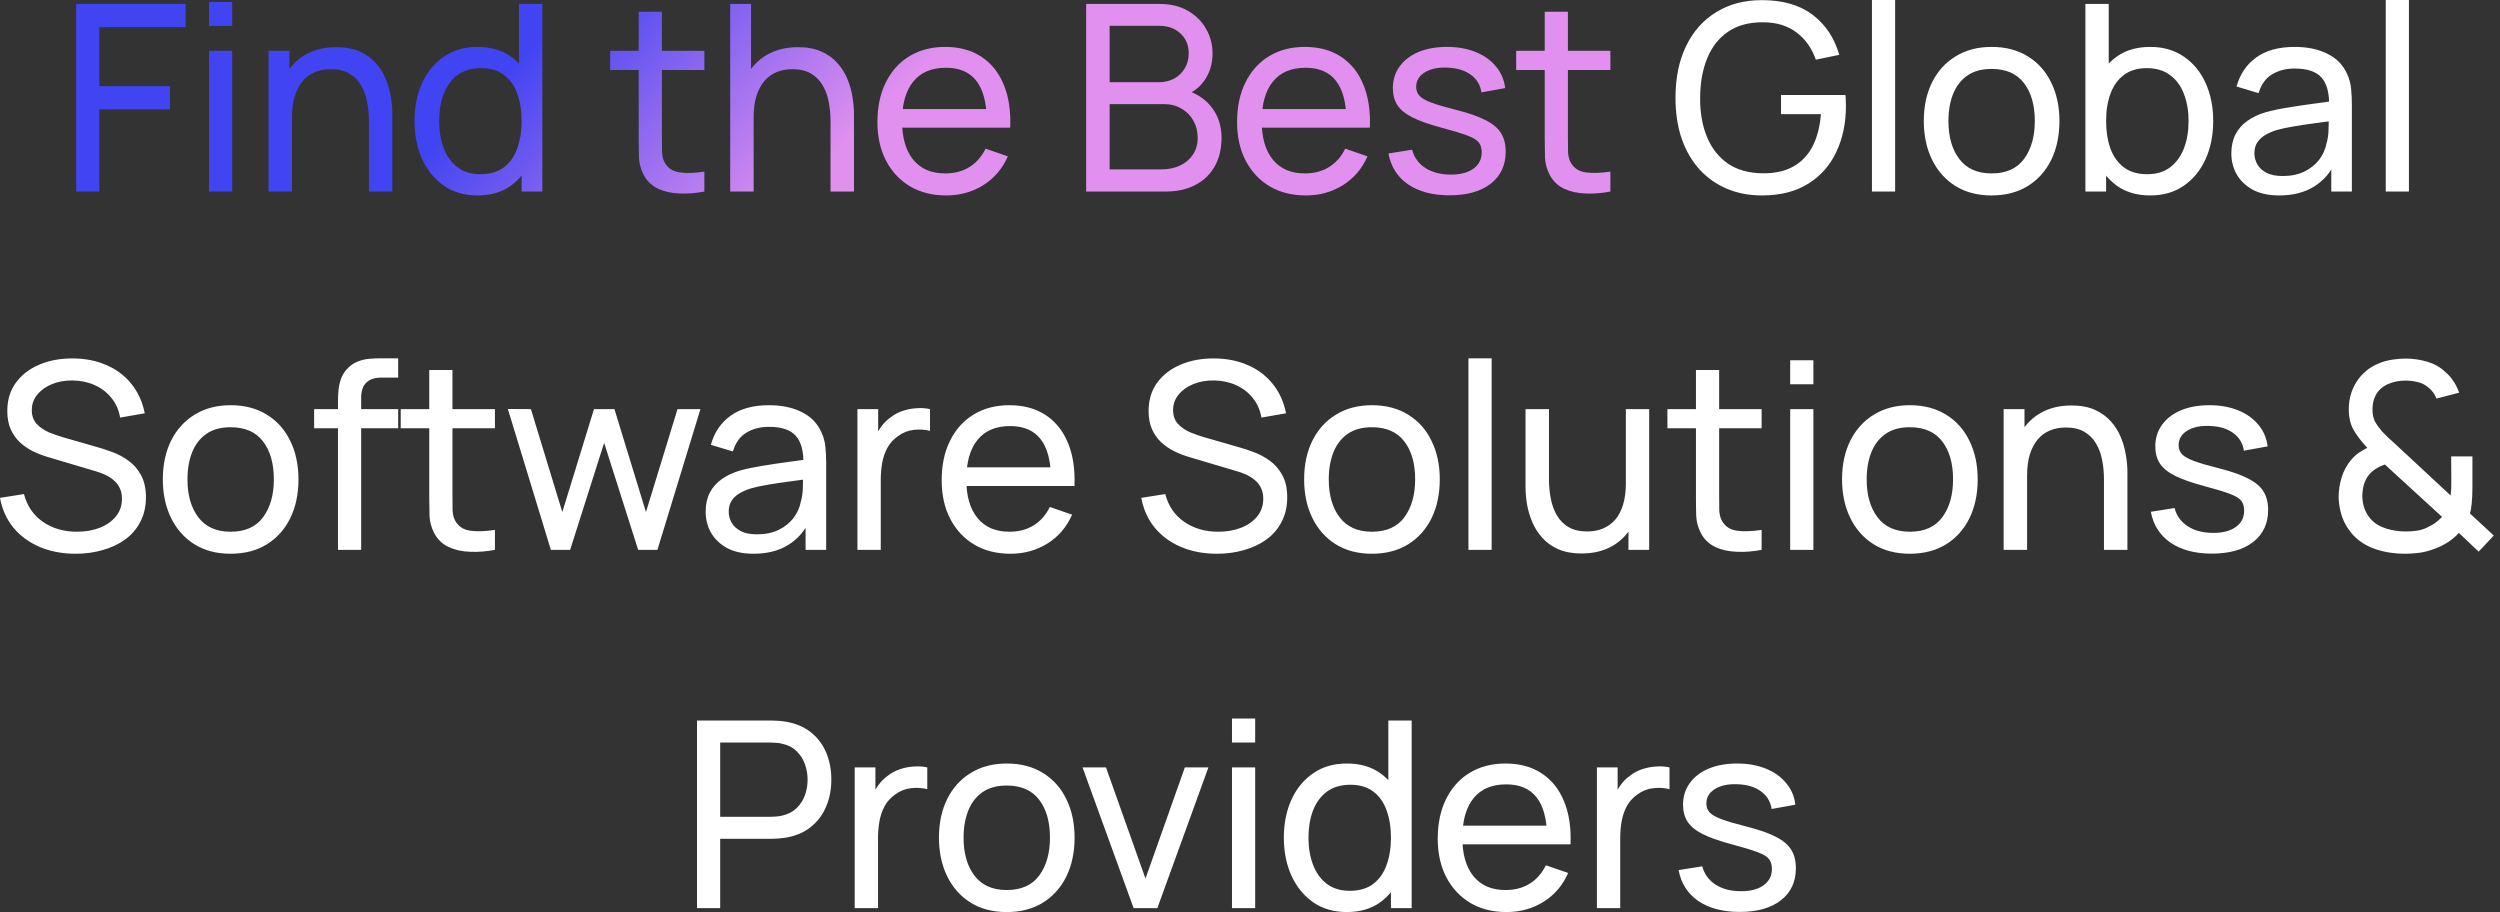 <svg width="307" height="112" viewBox="0 0 307 112" fill="none" xmlns="http://www.w3.org/2000/svg">
<rect x="0" y="0" width="307" height="112" fill="#333333" stroke="none"/>
<path d="M9.354 23.52V0.48H22.794V3.328H12.202V10.576H20.874V13.424H12.202V23.52H9.354ZM25.667 3.184V0.24H28.515V3.184H25.667ZM25.667 23.52V6.24H28.515V23.52H25.667ZM45.3 23.52V14.864C45.3 14.043 45.225 13.253 45.076 12.496C44.937 11.739 44.686 11.061 44.324 10.464C43.972 9.856 43.492 9.376 42.884 9.024C42.286 8.672 41.529 8.496 40.612 8.496C39.897 8.496 39.246 8.619 38.66 8.864C38.084 9.099 37.588 9.461 37.172 9.952C36.756 10.443 36.43 11.061 36.196 11.808C35.972 12.544 35.86 13.413 35.86 14.416L33.988 13.84C33.988 12.165 34.286 10.731 34.884 9.536C35.492 8.331 36.34 7.408 37.428 6.768C38.526 6.117 39.817 5.792 41.3 5.792C42.42 5.792 43.374 5.968 44.164 6.32C44.953 6.672 45.609 7.141 46.132 7.728C46.654 8.304 47.065 8.955 47.364 9.68C47.662 10.395 47.87 11.125 47.988 11.872C48.116 12.608 48.18 13.307 48.18 13.968V23.52H45.3ZM32.98 23.52V6.24H35.54V10.864H35.86V23.52H32.98ZM58.647 24C57.036 24 55.655 23.6 54.503 22.8C53.351 21.989 52.461 20.896 51.831 19.52C51.212 18.144 50.903 16.592 50.903 14.864C50.903 13.136 51.212 11.584 51.831 10.208C52.461 8.832 53.351 7.749 54.503 6.96C55.655 6.16 57.031 5.76 58.631 5.76C60.263 5.76 61.634 6.155 62.743 6.944C63.852 7.733 64.69 8.816 65.255 10.192C65.831 11.568 66.119 13.125 66.119 14.864C66.119 16.581 65.831 18.133 65.255 19.52C64.69 20.896 63.852 21.989 62.743 22.8C61.634 23.6 60.269 24 58.647 24ZM58.999 21.392C60.162 21.392 61.117 21.115 61.863 20.56C62.61 19.995 63.159 19.221 63.511 18.24C63.874 17.248 64.055 16.123 64.055 14.864C64.055 13.584 63.874 12.459 63.511 11.488C63.159 10.507 62.615 9.744 61.879 9.2C61.143 8.645 60.21 8.368 59.079 8.368C57.906 8.368 56.935 8.656 56.167 9.232C55.41 9.808 54.844 10.587 54.471 11.568C54.108 12.549 53.927 13.648 53.927 14.864C53.927 16.091 54.114 17.2 54.487 18.192C54.861 19.173 55.42 19.952 56.167 20.528C56.925 21.104 57.868 21.392 58.999 21.392ZM64.055 23.52V10.8H63.735V0.48H66.599V23.52H64.055ZM86.496 23.52C85.472 23.723 84.459 23.803 83.456 23.76C82.464 23.728 81.579 23.531 80.8 23.168C80.022 22.795 79.43 22.219 79.024 21.44C78.683 20.757 78.496 20.069 78.464 19.376C78.443 18.672 78.432 17.877 78.432 16.992V1.44H81.28V16.864C81.28 17.568 81.285 18.171 81.296 18.672C81.317 19.173 81.43 19.605 81.632 19.968C82.016 20.651 82.624 21.051 83.456 21.168C84.299 21.285 85.312 21.253 86.496 21.072V23.52ZM74.928 8.592V6.24H86.496V8.592H74.928ZM101.988 23.52V14.864C101.988 14.043 101.914 13.253 101.764 12.496C101.626 11.739 101.375 11.061 101.012 10.464C100.66 9.856 100.18 9.376 99.572 9.024C98.975 8.672 98.218 8.496 97.3 8.496C96.586 8.496 95.935 8.619 95.348 8.864C94.772 9.099 94.276 9.461 93.86 9.952C93.444 10.443 93.119 11.061 92.884 11.808C92.66 12.544 92.548 13.413 92.548 14.416L90.676 13.84C90.676 12.165 90.975 10.731 91.572 9.536C92.18 8.331 93.028 7.408 94.116 6.768C95.215 6.117 96.506 5.792 97.988 5.792C99.108 5.792 100.063 5.968 100.852 6.32C101.642 6.672 102.298 7.141 102.82 7.728C103.343 8.304 103.754 8.955 104.052 9.68C104.351 10.395 104.559 11.125 104.676 11.872C104.804 12.608 104.868 13.307 104.868 13.968V23.52H101.988ZM89.668 23.52V0.48H92.228V13.2H92.548V23.52H89.668ZM116.196 24C114.5 24 113.018 23.627 111.748 22.88C110.49 22.123 109.508 21.072 108.804 19.728C108.1 18.373 107.748 16.795 107.748 14.992C107.748 13.104 108.095 11.472 108.788 10.096C109.482 8.709 110.447 7.643 111.684 6.896C112.932 6.139 114.394 5.76 116.068 5.76C117.807 5.76 119.284 6.16 120.5 6.96C121.727 7.76 122.644 8.901 123.252 10.384C123.871 11.867 124.138 13.632 124.052 15.68H121.172V14.656C121.14 12.533 120.708 10.949 119.876 9.904C119.044 8.848 117.807 8.32 116.164 8.32C114.404 8.32 113.066 8.885 112.148 10.016C111.231 11.147 110.772 12.768 110.772 14.88C110.772 16.917 111.231 18.496 112.148 19.616C113.066 20.736 114.372 21.296 116.068 21.296C117.21 21.296 118.202 21.035 119.044 20.512C119.887 19.989 120.548 19.237 121.028 18.256L123.764 19.2C123.092 20.725 122.079 21.909 120.724 22.752C119.38 23.584 117.871 24 116.196 24ZM109.812 15.68V13.392H122.58V15.68H109.812ZM133.381 23.52V0.48H142.357C143.733 0.48 144.906 0.763 145.877 1.328C146.858 1.893 147.605 2.64 148.117 3.568C148.639 4.485 148.901 5.477 148.901 6.544C148.901 7.792 148.581 8.885 147.941 9.824C147.301 10.763 146.437 11.408 145.349 11.76L145.317 10.976C146.799 11.371 147.951 12.096 148.773 13.152C149.594 14.208 150.005 15.467 150.005 16.928C150.005 18.272 149.727 19.435 149.173 20.416C148.629 21.397 147.839 22.16 146.805 22.704C145.781 23.248 144.565 23.52 143.157 23.52H133.381ZM136.261 20.8H142.613C143.466 20.8 144.229 20.645 144.901 20.336C145.573 20.016 146.101 19.568 146.485 18.992C146.879 18.416 147.077 17.723 147.077 16.912C147.077 16.133 146.901 15.435 146.549 14.816C146.207 14.197 145.722 13.707 145.093 13.344C144.474 12.971 143.754 12.784 142.933 12.784H136.261V20.8ZM136.261 10.096H142.325C143.007 10.096 143.621 9.952 144.165 9.664C144.719 9.365 145.157 8.949 145.477 8.416C145.807 7.883 145.973 7.259 145.973 6.544C145.973 5.552 145.637 4.741 144.965 4.112C144.293 3.483 143.413 3.168 142.325 3.168H136.261V10.096ZM160.361 24C158.665 24 157.183 23.627 155.913 22.88C154.655 22.123 153.673 21.072 152.969 19.728C152.265 18.373 151.913 16.795 151.913 14.992C151.913 13.104 152.26 11.472 152.953 10.096C153.647 8.709 154.612 7.643 155.849 6.896C157.097 6.139 158.559 5.76 160.233 5.76C161.972 5.76 163.449 6.16 164.665 6.96C165.892 7.76 166.809 8.901 167.417 10.384C168.036 11.867 168.303 13.632 168.217 15.68H165.337V14.656C165.305 12.533 164.873 10.949 164.041 9.904C163.209 8.848 161.972 8.32 160.329 8.32C158.569 8.32 157.231 8.885 156.313 10.016C155.396 11.147 154.937 12.768 154.937 14.88C154.937 16.917 155.396 18.496 156.313 19.616C157.231 20.736 158.537 21.296 160.233 21.296C161.375 21.296 162.367 21.035 163.209 20.512C164.052 19.989 164.713 19.237 165.193 18.256L167.929 19.2C167.257 20.725 166.244 21.909 164.889 22.752C163.545 23.584 162.036 24 160.361 24ZM153.977 15.68V13.392H166.745V15.68H153.977ZM177.987 23.984C175.929 23.984 174.238 23.536 172.915 22.64C171.603 21.733 170.798 20.469 170.499 18.848L173.411 18.384C173.646 19.323 174.185 20.069 175.027 20.624C175.87 21.168 176.915 21.44 178.163 21.44C179.347 21.44 180.275 21.195 180.947 20.704C181.619 20.213 181.955 19.547 181.955 18.704C181.955 18.213 181.843 17.819 181.619 17.52C181.395 17.211 180.931 16.923 180.227 16.656C179.534 16.389 178.483 16.069 177.075 15.696C175.55 15.291 174.35 14.869 173.475 14.432C172.601 13.995 171.977 13.488 171.603 12.912C171.23 12.336 171.043 11.637 171.043 10.816C171.043 9.803 171.321 8.917 171.875 8.16C172.43 7.392 173.203 6.8 174.195 6.384C175.198 5.968 176.361 5.76 177.683 5.76C178.995 5.76 180.169 5.968 181.203 6.384C182.238 6.8 183.07 7.392 183.699 8.16C184.339 8.917 184.718 9.803 184.835 10.816L181.923 11.344C181.785 10.416 181.337 9.685 180.579 9.152C179.833 8.619 178.867 8.336 177.683 8.304C176.563 8.261 175.651 8.459 174.947 8.896C174.254 9.333 173.907 9.925 173.907 10.672C173.907 11.088 174.035 11.445 174.291 11.744C174.558 12.043 175.043 12.325 175.747 12.592C176.462 12.859 177.497 13.163 178.851 13.504C180.377 13.888 181.577 14.309 182.451 14.768C183.337 15.216 183.966 15.749 184.339 16.368C184.713 16.976 184.899 17.728 184.899 18.624C184.899 20.288 184.286 21.6 183.059 22.56C181.833 23.509 180.142 23.984 177.987 23.984ZM197.756 23.52C196.732 23.723 195.719 23.803 194.716 23.76C193.724 23.728 192.839 23.531 192.06 23.168C191.282 22.795 190.69 22.219 190.284 21.44C189.943 20.757 189.756 20.069 189.724 19.376C189.703 18.672 189.692 17.877 189.692 16.992V1.44H192.54V16.864C192.54 17.568 192.546 18.171 192.556 18.672C192.578 19.173 192.69 19.605 192.892 19.968C193.276 20.651 193.884 21.051 194.716 21.168C195.559 21.285 196.572 21.253 197.756 21.072V23.52ZM186.188 8.592V6.24H197.756V8.592H186.188Z" fill="url(#paint0_linear_2_1902)"/>
<path d="M216.359 24C214.78 24 213.34 23.723 212.039 23.168C210.737 22.613 209.617 21.819 208.679 20.784C207.74 19.739 207.015 18.48 206.503 17.008C206.001 15.525 205.751 13.856 205.751 12C205.751 9.547 206.188 7.424 207.063 5.632C207.937 3.84 209.169 2.459 210.759 1.488C212.348 0.507 214.215 0.016 216.359 0.016C218.94 0.016 221.02 0.619 222.599 1.824C224.177 3.019 225.265 4.656 225.863 6.736L222.983 7.328C222.503 5.931 221.713 4.816 220.615 3.984C219.516 3.152 218.145 2.736 216.503 2.736C214.785 2.725 213.356 3.109 212.215 3.888C211.084 4.656 210.231 5.739 209.655 7.136C209.079 8.533 208.785 10.155 208.775 12C208.764 13.835 209.047 15.445 209.623 16.832C210.199 18.219 211.057 19.307 212.199 20.096C213.351 20.875 214.785 21.269 216.503 21.28C217.985 21.291 219.233 21.008 220.247 20.432C221.26 19.856 222.044 19.024 222.599 17.936C223.153 16.848 223.489 15.541 223.607 14.016H218.711V11.664H226.615C226.647 11.877 226.663 12.133 226.663 12.432C226.673 12.72 226.679 12.917 226.679 13.024C226.679 15.125 226.284 17.008 225.495 18.672C224.716 20.325 223.559 21.627 222.023 22.576C220.497 23.525 218.609 24 216.359 24ZM229.874 23.52V1.90735e-05H232.722V23.52H229.874ZM244.563 24C242.846 24 241.363 23.611 240.115 22.832C238.878 22.053 237.923 20.976 237.251 19.6C236.579 18.224 236.243 16.645 236.243 14.864C236.243 13.051 236.585 11.461 237.267 10.096C237.95 8.731 238.915 7.669 240.163 6.912C241.411 6.144 242.878 5.76 244.563 5.76C246.291 5.76 247.779 6.149 249.027 6.928C250.275 7.696 251.23 8.768 251.891 10.144C252.563 11.509 252.899 13.083 252.899 14.864C252.899 16.667 252.563 18.256 251.891 19.632C251.219 20.997 250.259 22.069 249.011 22.848C247.763 23.616 246.281 24 244.563 24ZM244.563 21.296C246.355 21.296 247.689 20.699 248.563 19.504C249.438 18.309 249.875 16.763 249.875 14.864C249.875 12.912 249.433 11.36 248.547 10.208C247.662 9.045 246.334 8.464 244.563 8.464C243.358 8.464 242.366 8.736 241.587 9.28C240.809 9.824 240.227 10.576 239.843 11.536C239.459 12.496 239.267 13.605 239.267 14.864C239.267 16.805 239.715 18.363 240.611 19.536C241.507 20.709 242.825 21.296 244.563 21.296ZM264.038 24C262.417 24 261.051 23.6 259.942 22.8C258.833 21.989 257.99 20.896 257.414 19.52C256.849 18.133 256.566 16.581 256.566 14.864C256.566 13.125 256.849 11.568 257.414 10.192C257.99 8.816 258.833 7.733 259.942 6.944C261.062 6.155 262.433 5.76 264.054 5.76C265.654 5.76 267.03 6.16 268.182 6.96C269.345 7.749 270.235 8.832 270.854 10.208C271.473 11.584 271.782 13.136 271.782 14.864C271.782 16.592 271.473 18.144 270.854 19.52C270.235 20.896 269.345 21.989 268.182 22.8C267.03 23.6 265.649 24 264.038 24ZM256.086 23.52V0.48H258.95V10.8H258.63V23.52H256.086ZM263.686 21.392C264.827 21.392 265.771 21.104 266.518 20.528C267.265 19.952 267.825 19.173 268.198 18.192C268.571 17.2 268.758 16.091 268.758 14.864C268.758 13.648 268.571 12.549 268.198 11.568C267.835 10.587 267.27 9.808 266.502 9.232C265.745 8.656 264.779 8.368 263.606 8.368C262.486 8.368 261.558 8.645 260.822 9.2C260.086 9.744 259.537 10.507 259.174 11.488C258.811 12.459 258.63 13.584 258.63 14.864C258.63 16.123 258.806 17.248 259.158 18.24C259.521 19.221 260.075 19.995 260.822 20.56C261.569 21.115 262.523 21.392 263.686 21.392ZM279.881 24C278.591 24 277.508 23.765 276.633 23.296C275.769 22.816 275.113 22.187 274.665 21.408C274.228 20.629 274.009 19.776 274.009 18.848C274.009 17.941 274.18 17.157 274.521 16.496C274.873 15.824 275.364 15.269 275.993 14.832C276.623 14.384 277.375 14.032 278.249 13.776C279.071 13.552 279.988 13.36 281.001 13.2C282.025 13.029 283.06 12.875 284.105 12.736C285.151 12.597 286.127 12.464 287.033 12.336L286.009 12.928C286.041 11.392 285.732 10.256 285.081 9.52C284.441 8.784 283.332 8.416 281.753 8.416C280.708 8.416 279.791 8.656 279.001 9.136C278.223 9.605 277.673 10.373 277.353 11.44L274.649 10.624C275.065 9.109 275.871 7.92 277.065 7.056C278.26 6.192 279.833 5.76 281.785 5.76C283.353 5.76 284.697 6.043 285.817 6.608C286.948 7.163 287.759 8.005 288.249 9.136C288.495 9.669 288.649 10.251 288.713 10.88C288.777 11.499 288.809 12.149 288.809 12.832V23.52H286.281V19.376L286.873 19.76C286.223 21.157 285.311 22.213 284.137 22.928C282.975 23.643 281.556 24 279.881 24ZM280.313 21.616C281.337 21.616 282.223 21.435 282.969 21.072C283.727 20.699 284.335 20.213 284.793 19.616C285.252 19.008 285.551 18.347 285.689 17.632C285.849 17.099 285.935 16.507 285.945 15.856C285.967 15.195 285.977 14.688 285.977 14.336L286.969 14.768C286.041 14.896 285.129 15.019 284.233 15.136C283.337 15.253 282.489 15.381 281.689 15.52C280.889 15.648 280.169 15.803 279.529 15.984C279.06 16.133 278.617 16.325 278.201 16.56C277.796 16.795 277.465 17.099 277.209 17.472C276.964 17.835 276.841 18.288 276.841 18.832C276.841 19.301 276.959 19.749 277.193 20.176C277.439 20.603 277.812 20.949 278.313 21.216C278.825 21.483 279.492 21.616 280.313 21.616ZM292.969 23.52V1.90735e-05H295.817V23.52H292.969ZM9.296 68C7.664 68 6.192 67.723 4.88 67.168C3.579 66.613 2.501 65.824 1.648 64.8C0.805 63.765 0.256 62.544 5.06639e-05 61.136L2.944 60.672C3.317 62.123 4.091 63.259 5.264 64.08C6.448 64.891 7.84 65.296 9.44 65.296C10.475 65.296 11.408 65.136 12.24 64.816C13.083 64.485 13.749 64.016 14.24 63.408C14.731 62.8 14.976 62.08 14.976 61.248C14.976 60.736 14.885 60.299 14.704 59.936C14.533 59.563 14.293 59.248 13.984 58.992C13.685 58.725 13.344 58.501 12.96 58.32C12.576 58.139 12.176 57.989 11.76 57.872L5.888 56.128C5.248 55.936 4.629 55.696 4.032 55.408C3.435 55.109 2.901 54.741 2.432 54.304C1.963 53.856 1.589 53.323 1.312 52.704C1.035 52.075 0.896 51.333 0.896 50.48C0.896 49.115 1.248 47.952 1.952 46.992C2.667 46.021 3.632 45.28 4.848 44.768C6.064 44.256 7.435 44.005 8.96 44.016C10.507 44.027 11.888 44.304 13.104 44.848C14.331 45.381 15.344 46.149 16.144 47.152C16.955 48.155 17.499 49.355 17.776 50.752L14.752 51.28C14.592 50.341 14.235 49.536 13.68 48.864C13.136 48.181 12.453 47.659 11.632 47.296C10.811 46.923 9.909 46.731 8.928 46.72C7.989 46.709 7.141 46.859 6.384 47.168C5.627 47.477 5.024 47.909 4.576 48.464C4.128 49.008 3.904 49.637 3.904 50.352C3.904 51.056 4.107 51.627 4.512 52.064C4.917 52.491 5.413 52.832 6 53.088C6.597 53.333 7.179 53.536 7.744 53.696L12.128 54.96C12.629 55.099 13.205 55.291 13.856 55.536C14.517 55.781 15.157 56.128 15.776 56.576C16.395 57.013 16.907 57.6 17.312 58.336C17.717 59.061 17.92 59.979 17.92 61.088C17.92 62.197 17.696 63.184 17.248 64.048C16.811 64.912 16.197 65.637 15.408 66.224C14.619 66.8 13.701 67.237 12.656 67.536C11.611 67.845 10.491 68 9.296 68ZM28.316 68C26.599 68 25.116 67.611 23.868 66.832C22.631 66.053 21.676 64.976 21.004 63.6C20.332 62.224 19.996 60.645 19.996 58.864C19.996 57.051 20.338 55.461 21.02 54.096C21.703 52.731 22.668 51.669 23.916 50.912C25.164 50.144 26.631 49.76 28.316 49.76C30.044 49.76 31.532 50.149 32.78 50.928C34.028 51.696 34.983 52.768 35.644 54.144C36.316 55.509 36.652 57.083 36.652 58.864C36.652 60.667 36.316 62.256 35.644 63.632C34.972 64.997 34.012 66.069 32.764 66.848C31.516 67.616 30.034 68 28.316 68ZM28.316 65.296C30.108 65.296 31.442 64.699 32.316 63.504C33.191 62.309 33.628 60.763 33.628 58.864C33.628 56.912 33.186 55.36 32.3 54.208C31.415 53.045 30.087 52.464 28.316 52.464C27.111 52.464 26.119 52.736 25.34 53.28C24.562 53.824 23.98 54.576 23.596 55.536C23.212 56.496 23.02 57.605 23.02 58.864C23.02 60.805 23.468 62.363 24.364 63.536C25.26 64.709 26.578 65.296 28.316 65.296ZM41.503 67.52V49.296C41.503 48.848 41.524 48.395 41.567 47.936C41.61 47.467 41.706 47.013 41.855 46.576C42.004 46.128 42.25 45.717 42.591 45.344C42.986 44.907 43.418 44.597 43.887 44.416C44.356 44.224 44.831 44.107 45.311 44.064C45.802 44.021 46.266 44 46.703 44H48.895V46.368H46.863C46.02 46.368 45.391 46.576 44.975 46.992C44.559 47.397 44.351 48.016 44.351 48.848V67.52H41.503ZM38.575 52.592V50.24H48.895V52.592H38.575ZM60.777 67.52C59.753 67.723 58.739 67.803 57.737 67.76C56.745 67.728 55.859 67.531 55.081 67.168C54.302 66.795 53.71 66.219 53.305 65.44C52.964 64.757 52.777 64.069 52.745 63.376C52.724 62.672 52.713 61.877 52.713 60.992V45.44H55.561V60.864C55.561 61.568 55.566 62.171 55.577 62.672C55.598 63.173 55.71 63.605 55.913 63.968C56.297 64.651 56.905 65.051 57.737 65.168C58.58 65.285 59.593 65.253 60.777 65.072V67.52ZM49.209 52.592V50.24H60.777V52.592H49.209ZM67.645 67.52L62.365 50.224L65.197 50.24L69.053 62.88L72.941 50.24H75.453L79.325 62.88L83.197 50.24H86.013L80.733 67.52H78.365L74.189 54.384L70.013 67.52H67.645ZM92.526 68C91.235 68 90.153 67.765 89.278 67.296C88.414 66.816 87.758 66.187 87.31 65.408C86.873 64.629 86.654 63.776 86.654 62.848C86.654 61.941 86.825 61.157 87.166 60.496C87.518 59.824 88.008 59.269 88.638 58.832C89.267 58.384 90.019 58.032 90.894 57.776C91.715 57.552 92.632 57.36 93.646 57.2C94.67 57.029 95.704 56.875 96.75 56.736C97.795 56.597 98.771 56.464 99.678 56.336L98.654 56.928C98.686 55.392 98.376 54.256 97.726 53.52C97.086 52.784 95.977 52.416 94.398 52.416C93.353 52.416 92.435 52.656 91.646 53.136C90.867 53.605 90.318 54.373 89.998 55.44L87.294 54.624C87.71 53.109 88.515 51.92 89.71 51.056C90.904 50.192 92.478 49.76 94.43 49.76C95.998 49.76 97.342 50.043 98.462 50.608C99.593 51.163 100.403 52.005 100.894 53.136C101.139 53.669 101.294 54.251 101.358 54.88C101.422 55.499 101.454 56.149 101.454 56.832V67.52H98.926V63.376L99.518 63.76C98.867 65.157 97.955 66.213 96.782 66.928C95.619 67.643 94.201 68 92.526 68ZM92.958 65.616C93.982 65.616 94.867 65.435 95.614 65.072C96.371 64.699 96.979 64.213 97.438 63.616C97.897 63.008 98.195 62.347 98.334 61.632C98.494 61.099 98.579 60.507 98.59 59.856C98.611 59.195 98.622 58.688 98.622 58.336L99.614 58.768C98.686 58.896 97.774 59.019 96.878 59.136C95.982 59.253 95.134 59.381 94.334 59.52C93.534 59.648 92.814 59.803 92.174 59.984C91.704 60.133 91.262 60.325 90.846 60.56C90.441 60.795 90.11 61.099 89.854 61.472C89.609 61.835 89.486 62.288 89.486 62.832C89.486 63.301 89.603 63.749 89.838 64.176C90.083 64.603 90.457 64.949 90.958 65.216C91.47 65.483 92.136 65.616 92.958 65.616ZM105.294 67.52V50.24H107.838V54.416L107.422 53.872C107.624 53.339 107.886 52.848 108.206 52.4C108.536 51.952 108.904 51.584 109.31 51.296C109.758 50.933 110.264 50.656 110.83 50.464C111.395 50.272 111.971 50.16 112.558 50.128C113.144 50.085 113.694 50.123 114.206 50.24V52.912C113.608 52.752 112.952 52.709 112.238 52.784C111.523 52.859 110.862 53.12 110.254 53.568C109.699 53.963 109.267 54.443 108.958 55.008C108.659 55.573 108.451 56.187 108.334 56.848C108.216 57.499 108.158 58.165 108.158 58.848V67.52H105.294ZM124.087 68C122.391 68 120.908 67.627 119.639 66.88C118.38 66.123 117.399 65.072 116.695 63.728C115.991 62.373 115.639 60.795 115.639 58.992C115.639 57.104 115.985 55.472 116.679 54.096C117.372 52.709 118.337 51.643 119.575 50.896C120.823 50.139 122.284 49.76 123.959 49.76C125.697 49.76 127.175 50.16 128.391 50.96C129.617 51.76 130.535 52.901 131.143 54.384C131.761 55.867 132.028 57.632 131.943 59.68H129.063V58.656C129.031 56.533 128.599 54.949 127.767 53.904C126.935 52.848 125.697 52.32 124.055 52.32C122.295 52.32 120.956 52.885 120.039 54.016C119.121 55.147 118.663 56.768 118.663 58.88C118.663 60.917 119.121 62.496 120.039 63.616C120.956 64.736 122.263 65.296 123.959 65.296C125.1 65.296 126.092 65.035 126.935 64.512C127.777 63.989 128.439 63.237 128.919 62.256L131.655 63.2C130.983 64.725 129.969 65.909 128.615 66.752C127.271 67.584 125.761 68 124.087 68ZM117.703 59.68V57.392H130.471V59.68H117.703ZM149.447 68C147.815 68 146.343 67.723 145.031 67.168C143.73 66.613 142.653 65.824 141.799 64.8C140.957 63.765 140.407 62.544 140.151 61.136L143.095 60.672C143.469 62.123 144.242 63.259 145.415 64.08C146.599 64.891 147.991 65.296 149.591 65.296C150.626 65.296 151.559 65.136 152.391 64.816C153.234 64.485 153.901 64.016 154.391 63.408C154.882 62.8 155.127 62.08 155.127 61.248C155.127 60.736 155.037 60.299 154.855 59.936C154.685 59.563 154.445 59.248 154.135 58.992C153.837 58.725 153.495 58.501 153.111 58.32C152.727 58.139 152.327 57.989 151.911 57.872L146.039 56.128C145.399 55.936 144.781 55.696 144.183 55.408C143.586 55.109 143.053 54.741 142.583 54.304C142.114 53.856 141.741 53.323 141.463 52.704C141.186 52.075 141.047 51.333 141.047 50.48C141.047 49.115 141.399 47.952 142.103 46.992C142.818 46.021 143.783 45.28 144.999 44.768C146.215 44.256 147.586 44.005 149.111 44.016C150.658 44.027 152.039 44.304 153.255 44.848C154.482 45.381 155.495 46.149 156.295 47.152C157.106 48.155 157.65 49.355 157.927 50.752L154.903 51.28C154.743 50.341 154.386 49.536 153.831 48.864C153.287 48.181 152.605 47.659 151.783 47.296C150.962 46.923 150.061 46.731 149.079 46.72C148.141 46.709 147.293 46.859 146.535 47.168C145.778 47.477 145.175 47.909 144.727 48.464C144.279 49.008 144.055 49.637 144.055 50.352C144.055 51.056 144.258 51.627 144.663 52.064C145.069 52.491 145.565 52.832 146.151 53.088C146.749 53.333 147.33 53.536 147.895 53.696L152.279 54.96C152.781 55.099 153.357 55.291 154.007 55.536C154.669 55.781 155.309 56.128 155.927 56.576C156.546 57.013 157.058 57.6 157.463 58.336C157.869 59.061 158.071 59.979 158.071 61.088C158.071 62.197 157.847 63.184 157.399 64.048C156.962 64.912 156.349 65.637 155.559 66.224C154.77 66.8 153.853 67.237 152.807 67.536C151.762 67.845 150.642 68 149.447 68ZM168.468 68C166.75 68 165.268 67.611 164.02 66.832C162.782 66.053 161.828 64.976 161.156 63.6C160.484 62.224 160.148 60.645 160.148 58.864C160.148 57.051 160.489 55.461 161.172 54.096C161.854 52.731 162.82 51.669 164.068 50.912C165.316 50.144 166.782 49.76 168.468 49.76C170.196 49.76 171.684 50.149 172.932 50.928C174.18 51.696 175.134 52.768 175.796 54.144C176.468 55.509 176.804 57.083 176.804 58.864C176.804 60.667 176.468 62.256 175.796 63.632C175.124 64.997 174.164 66.069 172.916 66.848C171.668 67.616 170.185 68 168.468 68ZM168.468 65.296C170.26 65.296 171.593 64.699 172.468 63.504C173.342 62.309 173.78 60.763 173.78 58.864C173.78 56.912 173.337 55.36 172.452 54.208C171.566 53.045 170.238 52.464 168.468 52.464C167.262 52.464 166.27 52.736 165.492 53.28C164.713 53.824 164.132 54.576 163.748 55.536C163.364 56.496 163.172 57.605 163.172 58.864C163.172 60.805 163.62 62.363 164.516 63.536C165.412 64.709 166.729 65.296 168.468 65.296ZM180.326 67.52V44H183.174V67.52H180.326ZM194.215 67.968C193.106 67.968 192.151 67.792 191.351 67.44C190.562 67.088 189.906 66.619 189.383 66.032C188.86 65.445 188.45 64.795 188.151 64.08C187.852 63.365 187.639 62.635 187.511 61.888C187.394 61.141 187.335 60.443 187.335 59.792V50.24H190.215V58.896C190.215 59.707 190.29 60.491 190.439 61.248C190.588 62.005 190.839 62.688 191.191 63.296C191.554 63.904 192.034 64.384 192.631 64.736C193.239 65.088 193.996 65.264 194.903 65.264C195.618 65.264 196.268 65.141 196.855 64.896C197.442 64.651 197.943 64.288 198.359 63.808C198.775 63.317 199.095 62.699 199.319 61.952C199.543 61.205 199.655 60.336 199.655 59.344L201.527 59.92C201.527 61.584 201.223 63.019 200.615 64.224C200.018 65.429 199.17 66.357 198.071 67.008C196.983 67.648 195.698 67.968 194.215 67.968ZM199.975 67.52V62.896H199.655V50.24H202.519V67.52H199.975ZM216.327 67.52C215.303 67.723 214.289 67.803 213.287 67.76C212.295 67.728 211.409 67.531 210.631 67.168C209.852 66.795 209.26 66.219 208.855 65.44C208.513 64.757 208.327 64.069 208.295 63.376C208.273 62.672 208.263 61.877 208.263 60.992V45.44H211.111V60.864C211.111 61.568 211.116 62.171 211.127 62.672C211.148 63.173 211.26 63.605 211.463 63.968C211.847 64.651 212.455 65.051 213.287 65.168C214.129 65.285 215.143 65.253 216.327 65.072V67.52ZM204.759 52.592V50.24H216.327V52.592H204.759ZM219.835 47.184V44.24H222.683V47.184H219.835ZM219.835 67.52V50.24H222.683V67.52H219.835ZM234.524 68C232.806 68 231.324 67.611 230.076 66.832C228.838 66.053 227.884 64.976 227.212 63.6C226.54 62.224 226.204 60.645 226.204 58.864C226.204 57.051 226.545 55.461 227.228 54.096C227.91 52.731 228.876 51.669 230.124 50.912C231.372 50.144 232.838 49.76 234.524 49.76C236.252 49.76 237.74 50.149 238.988 50.928C240.236 51.696 241.19 52.768 241.852 54.144C242.524 55.509 242.86 57.083 242.86 58.864C242.86 60.667 242.524 62.256 241.852 63.632C241.18 64.997 240.22 66.069 238.972 66.848C237.724 67.616 236.241 68 234.524 68ZM234.524 65.296C236.316 65.296 237.649 64.699 238.524 63.504C239.398 62.309 239.836 60.763 239.836 58.864C239.836 56.912 239.393 55.36 238.508 54.208C237.622 53.045 236.294 52.464 234.524 52.464C233.318 52.464 232.326 52.736 231.548 53.28C230.769 53.824 230.188 54.576 229.804 55.536C229.42 56.496 229.228 57.605 229.228 58.864C229.228 60.805 229.676 62.363 230.572 63.536C231.468 64.709 232.785 65.296 234.524 65.296ZM258.367 67.52V58.864C258.367 58.043 258.292 57.253 258.143 56.496C258.004 55.739 257.753 55.061 257.391 54.464C257.039 53.856 256.559 53.376 255.951 53.024C255.353 52.672 254.596 52.496 253.679 52.496C252.964 52.496 252.313 52.619 251.727 52.864C251.151 53.099 250.655 53.461 250.239 53.952C249.823 54.443 249.497 55.061 249.263 55.808C249.039 56.544 248.927 57.413 248.927 58.416L247.055 57.84C247.055 56.165 247.353 54.731 247.951 53.536C248.559 52.331 249.407 51.408 250.495 50.768C251.593 50.117 252.884 49.792 254.367 49.792C255.487 49.792 256.441 49.968 257.231 50.32C258.02 50.672 258.676 51.141 259.199 51.728C259.721 52.304 260.132 52.955 260.431 53.68C260.729 54.395 260.937 55.125 261.055 55.872C261.183 56.608 261.247 57.307 261.247 57.968V67.52H258.367ZM246.047 67.52V50.24H248.607V54.864H248.927V67.52H246.047ZM271.614 67.984C269.556 67.984 267.865 67.536 266.542 66.64C265.23 65.733 264.425 64.469 264.126 62.848L267.038 62.384C267.273 63.323 267.812 64.069 268.654 64.624C269.497 65.168 270.542 65.44 271.79 65.44C272.974 65.44 273.902 65.195 274.574 64.704C275.246 64.213 275.582 63.547 275.582 62.704C275.582 62.213 275.47 61.819 275.246 61.52C275.022 61.211 274.558 60.923 273.854 60.656C273.161 60.389 272.11 60.069 270.702 59.696C269.177 59.291 267.977 58.869 267.102 58.432C266.228 57.995 265.604 57.488 265.23 56.912C264.857 56.336 264.67 55.637 264.67 54.816C264.67 53.803 264.948 52.917 265.502 52.16C266.057 51.392 266.83 50.8 267.822 50.384C268.825 49.968 269.988 49.76 271.31 49.76C272.622 49.76 273.796 49.968 274.83 50.384C275.865 50.8 276.697 51.392 277.326 52.16C277.966 52.917 278.345 53.803 278.462 54.816L275.55 55.344C275.412 54.416 274.964 53.685 274.206 53.152C273.46 52.619 272.494 52.336 271.31 52.304C270.19 52.261 269.278 52.459 268.574 52.896C267.881 53.333 267.534 53.925 267.534 54.672C267.534 55.088 267.662 55.445 267.918 55.744C268.185 56.043 268.67 56.325 269.374 56.592C270.089 56.859 271.124 57.163 272.478 57.504C274.004 57.888 275.204 58.309 276.078 58.768C276.964 59.216 277.593 59.749 277.966 60.368C278.34 60.976 278.526 61.728 278.526 62.624C278.526 64.288 277.913 65.6 276.686 66.56C275.46 67.509 273.769 67.984 271.614 67.984ZM295.309 68C294.029 68 292.835 67.813 291.725 67.44C290.616 67.067 289.688 66.48 288.941 65.68C288.365 65.04 287.933 64.336 287.645 63.568C287.368 62.789 287.213 61.968 287.181 61.104C287.181 60.261 287.304 59.44 287.549 58.64C287.795 57.829 288.184 57.109 288.717 56.48C288.995 56.139 289.304 55.851 289.645 55.616C289.997 55.371 290.349 55.163 290.701 54.992C289.965 54.203 289.4 53.461 289.005 52.768C288.621 52.075 288.429 51.237 288.429 50.256C288.429 49.008 288.749 47.883 289.389 46.88C290.04 45.867 290.925 45.125 292.045 44.656C292.589 44.421 293.144 44.261 293.709 44.176C294.285 44.08 294.845 44.032 295.389 44.032C296.307 44.032 297.197 44.16 298.061 44.416C298.925 44.672 299.661 45.088 300.269 45.664C300.675 46.005 301.021 46.4 301.309 46.848C301.597 47.285 301.821 47.744 301.981 48.224L299.197 48.944C298.995 48.4 298.659 47.941 298.189 47.568C297.816 47.248 297.379 47.029 296.877 46.912C296.387 46.795 295.891 46.736 295.389 46.736C294.557 46.736 293.805 46.896 293.133 47.216C292.536 47.504 292.088 47.909 291.789 48.432C291.491 48.944 291.341 49.552 291.341 50.256C291.341 50.864 291.443 51.365 291.645 51.76C291.859 52.144 292.152 52.555 292.525 52.992C292.749 53.227 293 53.477 293.277 53.744C293.565 54 293.859 54.267 294.157 54.544L300.941 60.848C300.973 60.581 300.995 60.309 301.005 60.032C301.016 59.755 301.021 59.488 301.021 59.232L301.005 56.048H303.613V59.792C303.613 60.549 303.587 61.195 303.533 61.728C303.491 62.261 303.416 62.704 303.309 63.056L306.237 65.76L304.381 67.744L301.949 65.44C301.533 65.909 301.037 66.32 300.461 66.672C299.885 67.024 299.309 67.291 298.733 67.472C298.189 67.675 297.629 67.813 297.053 67.888C296.477 67.963 295.896 68 295.309 68ZM295.373 65.264C295.896 65.264 296.371 65.232 296.797 65.168C297.224 65.104 297.629 64.981 298.013 64.8C298.525 64.555 298.92 64.32 299.197 64.096C299.475 63.872 299.704 63.664 299.885 63.472L292.861 57.04C292.477 57.168 292.115 57.339 291.773 57.552C291.443 57.765 291.155 58.016 290.909 58.304C290.632 58.645 290.424 59.045 290.285 59.504C290.157 59.963 290.093 60.448 290.093 60.96C290.104 61.504 290.195 62.005 290.365 62.464C290.536 62.923 290.776 63.333 291.085 63.696C291.555 64.24 292.189 64.64 292.989 64.896C293.789 65.141 294.584 65.264 295.373 65.264ZM85.591 111.52V88.48H94.695C94.919 88.48 95.185 88.491 95.495 88.512C95.804 88.523 96.103 88.555 96.391 88.608C97.639 88.8 98.684 89.227 99.527 89.888C100.38 90.549 101.02 91.387 101.447 92.4C101.873 93.403 102.087 94.517 102.087 95.744C102.087 96.96 101.868 98.075 101.431 99.088C101.004 100.091 100.364 100.928 99.511 101.6C98.668 102.261 97.628 102.688 96.391 102.88C96.103 102.923 95.804 102.955 95.495 102.976C95.185 102.997 94.919 103.008 94.695 103.008H88.439V111.52H85.591ZM88.439 100.304H94.599C94.801 100.304 95.031 100.293 95.287 100.272C95.553 100.251 95.804 100.213 96.039 100.16C96.775 99.989 97.372 99.68 97.831 99.232C98.3 98.773 98.641 98.24 98.855 97.632C99.068 97.013 99.175 96.384 99.175 95.744C99.175 95.104 99.068 94.48 98.855 93.872C98.641 93.253 98.3 92.715 97.831 92.256C97.372 91.797 96.775 91.488 96.039 91.328C95.804 91.264 95.553 91.227 95.287 91.216C95.031 91.195 94.801 91.184 94.599 91.184H88.439V100.304ZM104.958 111.52V94.24H107.502V98.416L107.086 97.872C107.289 97.339 107.55 96.848 107.87 96.4C108.201 95.952 108.569 95.584 108.974 95.296C109.422 94.933 109.929 94.656 110.494 94.464C111.06 94.272 111.636 94.16 112.222 94.128C112.809 94.085 113.358 94.123 113.87 94.24V96.912C113.273 96.752 112.617 96.709 111.902 96.784C111.188 96.859 110.526 97.12 109.918 97.568C109.364 97.963 108.932 98.443 108.622 99.008C108.324 99.573 108.116 100.187 107.998 100.848C107.881 101.499 107.822 102.165 107.822 102.848V111.52H104.958ZM123.623 112C121.906 112 120.423 111.611 119.175 110.832C117.938 110.053 116.983 108.976 116.311 107.6C115.639 106.224 115.303 104.645 115.303 102.864C115.303 101.051 115.645 99.461 116.327 98.096C117.01 96.731 117.975 95.669 119.223 94.912C120.471 94.144 121.938 93.76 123.623 93.76C125.351 93.76 126.839 94.149 128.087 94.928C129.335 95.696 130.29 96.768 130.951 98.144C131.623 99.509 131.959 101.083 131.959 102.864C131.959 104.667 131.623 106.256 130.951 107.632C130.279 108.997 129.319 110.069 128.071 110.848C126.823 111.616 125.341 112 123.623 112ZM123.623 109.296C125.415 109.296 126.749 108.699 127.623 107.504C128.498 106.309 128.935 104.763 128.935 102.864C128.935 100.912 128.493 99.36 127.607 98.208C126.722 97.045 125.394 96.464 123.623 96.464C122.418 96.464 121.426 96.736 120.647 97.28C119.869 97.824 119.287 98.576 118.903 99.536C118.519 100.496 118.327 101.605 118.327 102.864C118.327 104.805 118.775 106.363 119.671 107.536C120.567 108.709 121.885 109.296 123.623 109.296ZM139.209 111.52L132.937 94.24H135.817L140.665 107.888L145.497 94.24H148.393L142.121 111.52H139.209ZM151.287 91.184V88.24H154.135V91.184H151.287ZM151.287 111.52V94.24H154.135V111.52H151.287ZM165.4 112C163.789 112 162.408 111.6 161.256 110.8C160.104 109.989 159.213 108.896 158.584 107.52C157.965 106.144 157.656 104.592 157.656 102.864C157.656 101.136 157.965 99.584 158.584 98.208C159.213 96.832 160.104 95.749 161.256 94.96C162.408 94.16 163.784 93.76 165.384 93.76C167.016 93.76 168.386 94.155 169.496 94.944C170.605 95.733 171.442 96.816 172.008 98.192C172.584 99.568 172.872 101.125 172.872 102.864C172.872 104.581 172.584 106.133 172.008 107.52C171.442 108.896 170.605 109.989 169.496 110.8C168.386 111.6 167.021 112 165.4 112ZM165.752 109.392C166.914 109.392 167.869 109.115 168.616 108.56C169.362 107.995 169.912 107.221 170.264 106.24C170.626 105.248 170.808 104.123 170.808 102.864C170.808 101.584 170.626 100.459 170.264 99.488C169.912 98.507 169.368 97.744 168.632 97.2C167.896 96.645 166.962 96.368 165.832 96.368C164.658 96.368 163.688 96.656 162.92 97.232C162.162 97.808 161.597 98.587 161.224 99.568C160.861 100.549 160.68 101.648 160.68 102.864C160.68 104.091 160.866 105.2 161.24 106.192C161.613 107.173 162.173 107.952 162.92 108.528C163.677 109.104 164.621 109.392 165.752 109.392ZM170.808 111.52V98.8H170.488V88.48H173.352V111.52H170.808ZM185.002 112C183.306 112 181.824 111.627 180.554 110.88C179.296 110.123 178.314 109.072 177.61 107.728C176.906 106.373 176.554 104.795 176.554 102.992C176.554 101.104 176.901 99.472 177.594 98.096C178.288 96.709 179.253 95.643 180.49 94.896C181.738 94.139 183.2 93.76 184.874 93.76C186.613 93.76 188.09 94.16 189.306 94.96C190.533 95.76 191.45 96.901 192.058 98.384C192.677 99.867 192.944 101.632 192.858 103.68H189.978V102.656C189.946 100.533 189.514 98.949 188.682 97.904C187.85 96.848 186.613 96.32 184.97 96.32C183.21 96.32 181.872 96.885 180.954 98.016C180.037 99.147 179.578 100.768 179.578 102.88C179.578 104.917 180.037 106.496 180.954 107.616C181.872 108.736 183.178 109.296 184.874 109.296C186.016 109.296 187.008 109.035 187.85 108.512C188.693 107.989 189.354 107.237 189.834 106.256L192.57 107.2C191.898 108.725 190.885 109.909 189.53 110.752C188.186 111.584 186.677 112 185.002 112ZM178.618 103.68V101.392H191.386V103.68H178.618ZM196.101 111.52V94.24H198.645V98.416L198.229 97.872C198.431 97.339 198.693 96.848 199.013 96.4C199.343 95.952 199.711 95.584 200.117 95.296C200.565 94.933 201.071 94.656 201.637 94.464C202.202 94.272 202.778 94.16 203.365 94.128C203.951 94.085 204.501 94.123 205.013 94.24V96.912C204.415 96.752 203.759 96.709 203.045 96.784C202.33 96.859 201.669 97.12 201.061 97.568C200.506 97.963 200.074 98.443 199.765 99.008C199.466 99.573 199.258 100.187 199.141 100.848C199.023 101.499 198.965 102.165 198.965 102.848V111.52H196.101ZM213.621 111.984C211.563 111.984 209.872 111.536 208.549 110.64C207.237 109.733 206.432 108.469 206.133 106.848L209.045 106.384C209.28 107.323 209.819 108.069 210.661 108.624C211.504 109.168 212.549 109.44 213.797 109.44C214.981 109.44 215.909 109.195 216.581 108.704C217.253 108.213 217.589 107.547 217.589 106.704C217.589 106.213 217.477 105.819 217.253 105.52C217.029 105.211 216.565 104.923 215.861 104.656C215.168 104.389 214.117 104.069 212.709 103.696C211.184 103.291 209.984 102.869 209.109 102.432C208.235 101.995 207.611 101.488 207.237 100.912C206.864 100.336 206.677 99.637 206.677 98.816C206.677 97.803 206.955 96.917 207.509 96.16C208.064 95.392 208.837 94.8 209.829 94.384C210.832 93.968 211.995 93.76 213.317 93.76C214.629 93.76 215.803 93.968 216.837 94.384C217.872 94.8 218.704 95.392 219.333 96.16C219.973 96.917 220.352 97.803 220.469 98.816L217.557 99.344C217.419 98.416 216.971 97.685 216.213 97.152C215.467 96.619 214.501 96.336 213.317 96.304C212.197 96.261 211.285 96.459 210.581 96.896C209.888 97.333 209.541 97.925 209.541 98.672C209.541 99.088 209.669 99.445 209.925 99.744C210.192 100.043 210.677 100.325 211.381 100.592C212.096 100.859 213.131 101.163 214.485 101.504C216.011 101.888 217.211 102.309 218.085 102.768C218.971 103.216 219.6 103.749 219.973 104.368C220.347 104.976 220.533 105.728 220.533 106.624C220.533 108.288 219.92 109.6 218.693 110.56C217.467 111.509 215.776 111.984 213.621 111.984Z" fill="white"/>
<defs>
<linearGradient id="paint0_linear_2_1902" x1="16.69" y1="55.52" x2="180.63" y2="214.958" gradientUnits="userSpaceOnUse">
<stop stop-color="#4144F2"/>
<stop offset="0.159" stop-color="#E290EF"/>
</linearGradient>
</defs>
</svg>
